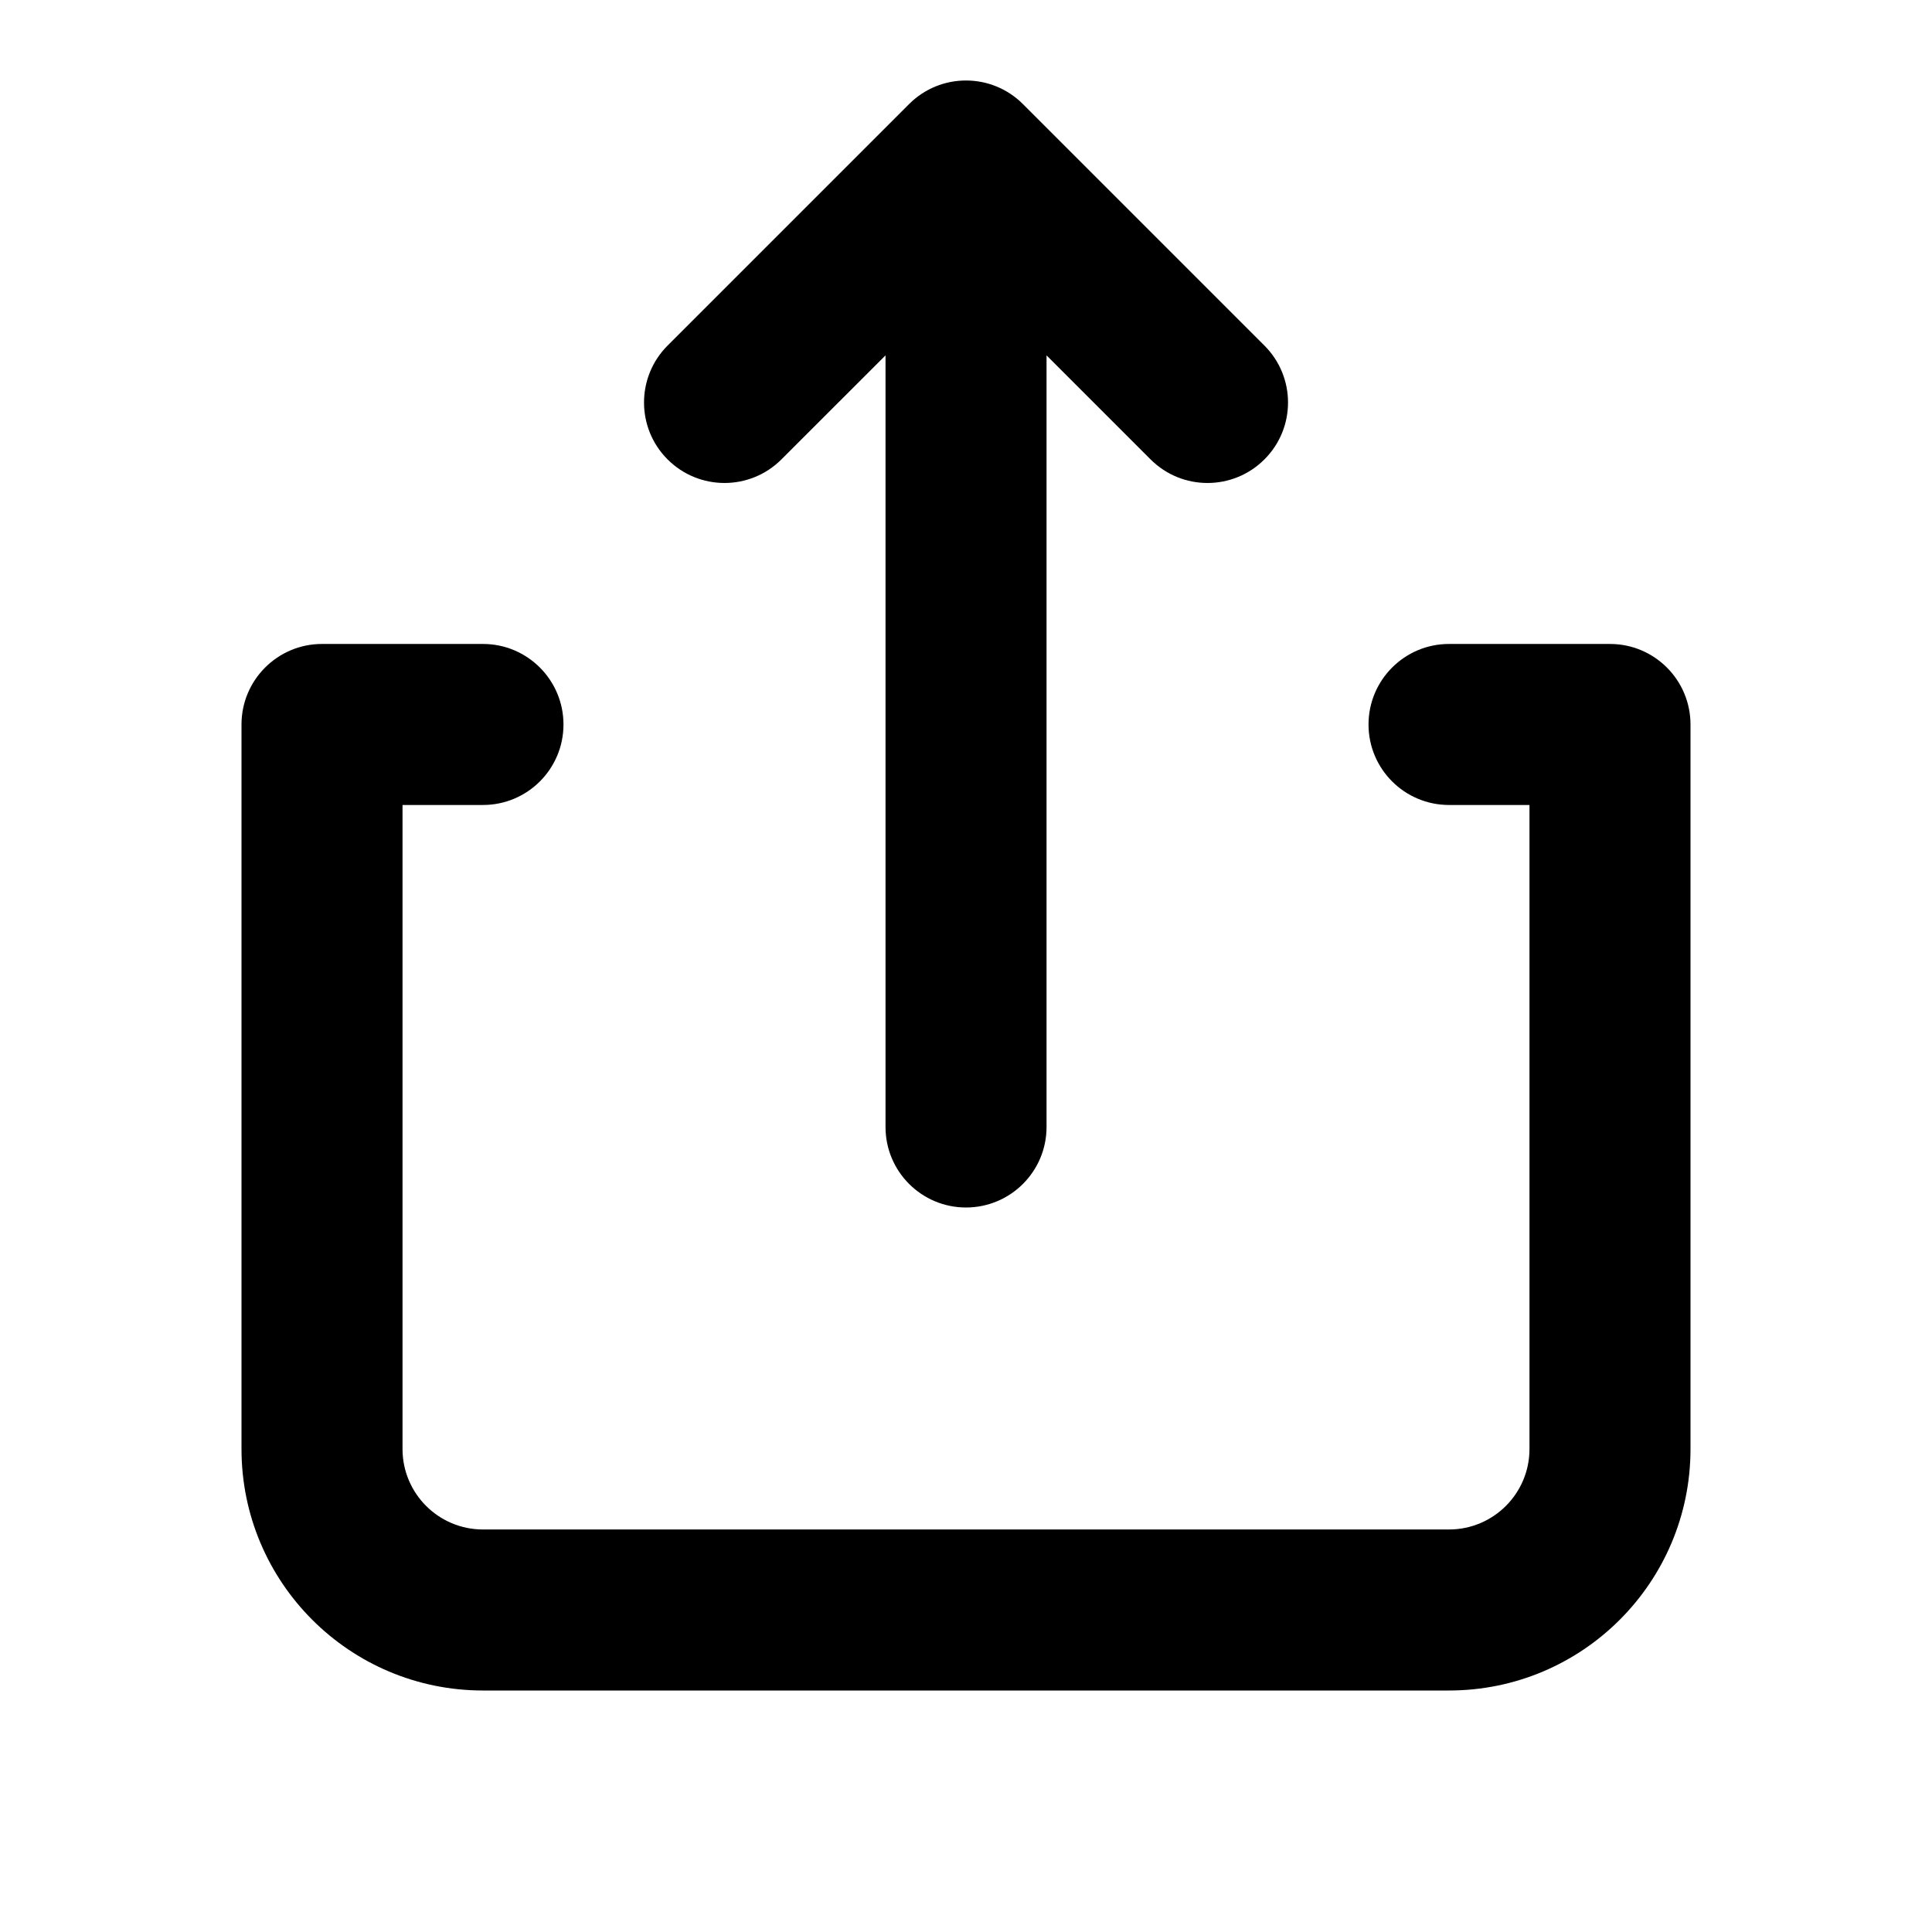 <svg width="28" height="28" viewBox="0 0 32 32" fill="none" xmlns="http://www.w3.org/2000/svg">
<path fill-rule="evenodd" clip-rule="evenodd" d="M16 20C15.264 20 14.667 19.403 14.667 18.667L14.667 5.886L12.943 7.609C12.422 8.13 11.578 8.13 11.057 7.609C10.537 7.089 10.537 6.245 11.057 5.724L15.057 1.724C15.578 1.203 16.422 1.203 16.943 1.724L20.943 5.724C21.464 6.245 21.464 7.089 20.943 7.609C20.422 8.13 19.578 8.13 19.057 7.609L17.334 5.886L17.334 18.667C17.334 19.403 16.736 20 16 20Z" fill="currentColor"/>
<path fill-rule="evenodd" clip-rule="evenodd" d="M4 12C4 11.264 4.597 10.666 5.333 10.666H8C8.736 10.666 9.333 11.264 9.333 12C9.333 12.736 8.736 13.333 8 13.333H6.667V24C6.667 24.736 7.264 25.333 8 25.333H24C24.736 25.333 25.333 24.736 25.333 24V13.333H24C23.264 13.333 22.667 12.736 22.667 12C22.667 11.264 23.264 10.666 24 10.666H26.667C27.403 10.666 28 11.264 28 12V24C28 26.209 26.209 28 24 28H8C5.791 28 4 26.209 4 24V12Z" fill="currentColor"/>
</svg>

